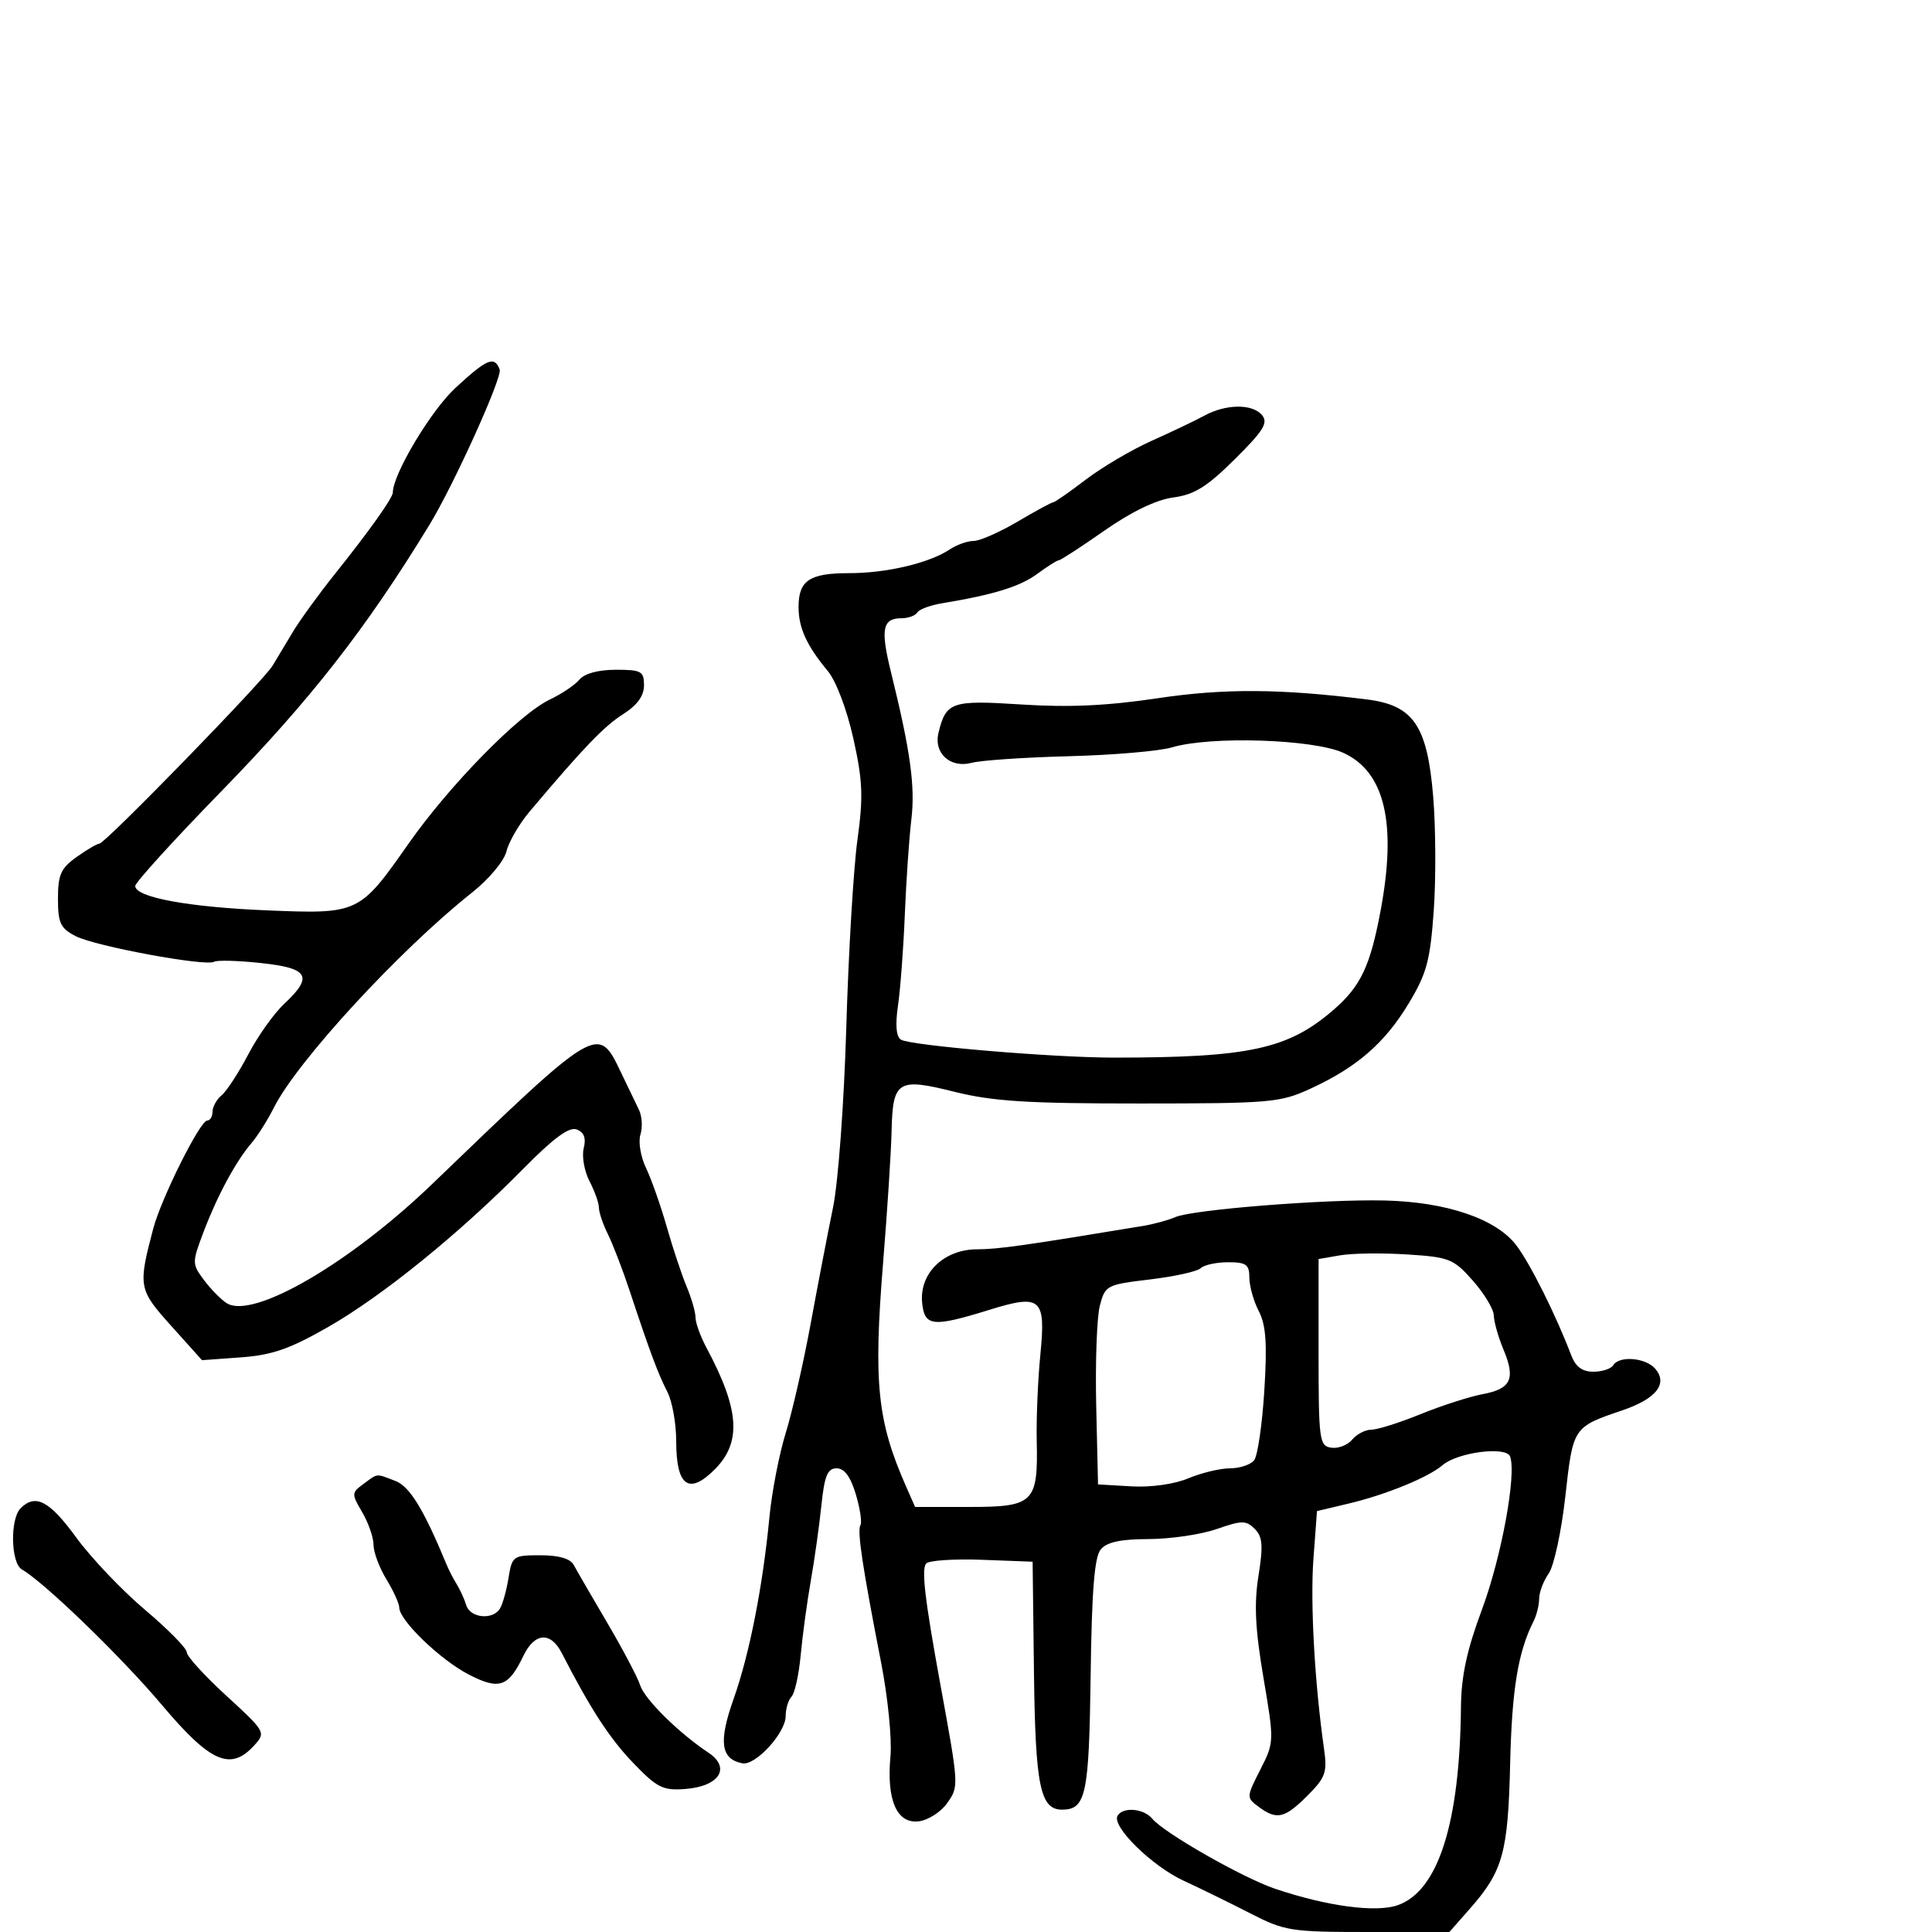 <svg xmlns="http://www.w3.org/2000/svg" width="300" height="300" viewBox="0 0 300 300" version="1.1">
	<path d="M 70.703 60.250 C 66.918 63.745, 61 73.642, 61 76.476 C 61 77.308, 57.370 82.412, 52 89.130 C 49.525 92.226, 46.600 96.254, 45.500 98.081 C 44.400 99.908, 42.971 102.288, 42.324 103.369 C 40.909 105.736, 16.321 131, 15.433 131 C 15.089 131, 13.502 131.931, 11.904 133.068 C 9.451 134.815, 9 135.820, 9 139.542 C 9 143.339, 9.380 144.144, 11.750 145.364 C 14.807 146.937, 32.002 150.117, 33.258 149.341 C 33.697 149.069, 36.969 149.159, 40.528 149.540 C 47.962 150.336, 48.689 151.620, 44.120 155.888 C 42.536 157.368, 40.028 160.895, 38.548 163.727 C 37.067 166.558, 35.213 169.408, 34.428 170.060 C 33.643 170.712, 33 171.865, 33 172.622 C 33 173.380, 32.627 174, 32.171 174 C 31.067 174, 25.031 186.094, 23.794 190.785 C 21.419 199.788, 21.501 200.229, 26.601 205.901 L 31.373 211.209 37.437 210.768 C 42.269 210.416, 45.022 209.454, 51 206.029 C 59.445 201.189, 71.388 191.501, 81.262 181.480 C 85.971 176.702, 88.378 174.931, 89.555 175.383 C 90.697 175.821, 91.034 176.727, 90.640 178.298 C 90.325 179.552, 90.728 181.849, 91.534 183.403 C 92.340 184.957, 93 186.816, 93 187.533 C 93 188.251, 93.632 190.112, 94.404 191.669 C 95.176 193.226, 96.703 197.200, 97.795 200.500 C 100.928 209.959, 102.177 213.305, 103.639 216.154 C 104.387 217.614, 105 221.047, 105 223.782 C 105 230.764, 106.953 232.201, 110.975 228.179 C 115.186 223.968, 114.846 218.887, 109.713 209.300 C 108.771 207.539, 108 205.417, 108 204.584 C 108 203.750, 107.380 201.590, 106.622 199.784 C 105.863 197.978, 104.473 193.800, 103.532 190.500 C 102.591 187.200, 101.141 183.085, 100.310 181.355 C 99.478 179.626, 99.090 177.291, 99.447 176.168 C 99.803 175.044, 99.697 173.309, 99.210 172.313 C 98.724 171.316, 97.465 168.700, 96.413 166.500 C 92.852 159.054, 92.912 159.019, 67.125 183.839 C 54.294 196.190, 39.260 204.915, 35.212 202.362 C 34.326 201.803, 32.736 200.188, 31.679 198.772 C 29.804 196.261, 29.802 196.083, 31.588 191.350 C 33.706 185.734, 36.604 180.356, 39.052 177.500 C 39.995 176.400, 41.557 173.925, 42.524 172 C 46.148 164.784, 62.029 147.540, 73.247 138.638 C 75.930 136.509, 78.278 133.703, 78.648 132.185 C 79.007 130.708, 80.629 127.925, 82.253 126 C 90.620 116.080, 93.788 112.780, 96.750 110.900 C 98.952 109.502, 100 108.057, 100 106.418 C 100 104.229, 99.586 104, 95.622 104 C 92.928 104, 90.760 104.584, 89.985 105.518 C 89.292 106.354, 87.220 107.751, 85.382 108.623 C 80.624 110.881, 69.804 121.916, 63.431 131.012 C 55.806 141.894, 55.689 141.949, 41.399 141.359 C 29.217 140.856, 21 139.332, 21 137.576 C 21 137.033, 26.963 130.471, 34.250 122.994 C 48.230 108.651, 56.803 97.681, 66.680 81.500 C 70.465 75.298, 78.041 58.549, 77.591 57.377 C 76.764 55.222, 75.640 55.691, 70.703 60.250 M 187 64.548 C 185.625 65.299, 181.958 67.049, 178.851 68.438 C 175.743 69.827, 171.127 72.547, 168.592 74.482 C 166.057 76.417, 163.781 78, 163.535 78 C 163.289 78, 160.798 79.350, 158 81 C 155.202 82.650, 152.132 84, 151.178 84 C 150.225 84, 148.557 84.592, 147.473 85.315 C 144.284 87.441, 137.669 89, 131.834 89 C 125.692 89, 124 90.138, 124 94.266 C 124 97.494, 125.261 100.253, 128.535 104.192 C 129.831 105.750, 131.503 110.165, 132.506 114.672 C 133.972 121.262, 134.069 123.693, 133.135 130.480 C 132.527 134.891, 131.752 147.950, 131.412 159.500 C 131.065 171.291, 130.161 183.570, 129.351 187.500 C 128.558 191.350, 126.999 199.450, 125.888 205.500 C 124.776 211.550, 123.032 219.200, 122.011 222.500 C 120.990 225.800, 119.853 231.650, 119.485 235.500 C 118.446 246.362, 116.371 256.894, 113.899 263.855 C 111.552 270.466, 111.920 273.146, 115.265 273.806 C 117.305 274.208, 122 269.087, 122 266.460 C 122 265.327, 122.410 263.972, 122.912 263.450 C 123.414 262.927, 124.052 260.025, 124.331 257 C 124.610 253.975, 125.314 248.800, 125.894 245.500 C 126.475 242.200, 127.219 236.912, 127.547 233.750 C 128.025 229.141, 128.495 228, 129.914 228 C 131.113 228, 132.071 229.295, 132.888 232.021 C 133.551 234.232, 133.874 236.395, 133.606 236.828 C 133.074 237.689, 133.925 243.334, 136.825 258.195 C 137.866 263.527, 138.516 270.052, 138.271 272.695 C 137.639 279.500, 139.250 283.222, 142.652 282.816 C 144.109 282.642, 146.096 281.375, 147.065 280 C 148.915 277.377, 148.918 277.429, 146.008 261.500 C 143.592 248.276, 143.044 243.556, 143.833 242.767 C 144.304 242.296, 148.212 242.043, 152.518 242.205 L 160.345 242.500 160.552 259.590 C 160.766 277.320, 161.516 281, 164.913 281 C 168.623 281, 169.108 278.727, 169.354 260.176 C 169.528 247.002, 169.946 241.770, 170.918 240.598 C 171.867 239.456, 173.992 238.996, 178.372 238.985 C 181.743 238.977, 186.486 238.279, 188.913 237.434 C 192.843 236.066, 193.491 236.062, 194.832 237.403 C 196.057 238.628, 196.166 239.988, 195.414 244.704 C 194.719 249.072, 194.909 252.964, 196.186 260.500 C 197.872 270.453, 197.870 270.520, 195.690 274.811 C 193.530 279.063, 193.527 279.142, 195.441 280.561 C 198.258 282.649, 199.474 282.372, 203.012 278.834 C 205.829 276.018, 206.114 275.216, 205.597 271.584 C 204.141 261.364, 203.444 248.875, 203.949 242.071 L 204.500 234.642 209.500 233.452 C 215.241 232.085, 221.815 229.390, 224 227.509 C 226.330 225.503, 233.888 224.532, 234.485 226.162 C 235.509 228.962, 233.135 241.842, 230.091 250 C 227.782 256.190, 226.903 260.267, 226.858 265 C 226.686 283.106, 223.327 293.644, 217.029 295.840 C 213.636 297.023, 206.057 296.006, 198 293.288 C 193 291.601, 180.764 284.626, 178.933 282.419 C 177.597 280.810, 174.410 280.527, 173.537 281.940 C 172.545 283.546, 178.853 289.756, 183.794 292.036 C 186.382 293.231, 191.038 295.512, 194.140 297.104 C 199.485 299.848, 200.442 300, 212.421 300 L 225.061 300 228.281 296.340 C 233.378 290.544, 234.173 287.668, 234.495 273.860 C 234.765 262.335, 235.719 256.522, 238.123 251.764 C 238.605 250.809, 239 249.221, 239 248.236 C 239 247.251, 239.668 245.492, 240.484 244.326 C 241.300 243.161, 242.461 237.773, 243.065 232.354 C 244.263 221.586, 244.249 221.606, 251.907 219 C 257.141 217.219, 258.999 214.909, 257.070 212.584 C 255.606 210.820, 251.457 210.451, 250.500 212 C 250.160 212.550, 248.772 213, 247.416 213 C 245.691 213, 244.658 212.231, 243.978 210.441 C 241.611 204.217, 237.634 196.250, 235.461 193.381 C 232.340 189.261, 224.644 186.640, 215 186.412 C 205.710 186.192, 185.198 187.822, 182.500 188.995 C 181.400 189.473, 179.150 190.087, 177.500 190.360 C 159.049 193.413, 154.976 193.987, 151.705 193.993 C 146.565 194.003, 142.748 197.711, 143.188 202.267 C 143.548 205.995, 144.802 206.126, 153.707 203.367 C 161.637 200.909, 162.409 201.589, 161.553 210.270 C 161.161 214.246, 160.905 220.290, 160.983 223.699 C 161.203 233.339, 160.532 234, 150.512 234 L 142.094 234 140.664 230.750 C 136.213 220.632, 135.612 214.717, 137.133 196 C 137.781 188.025, 138.369 178.920, 138.440 175.766 C 138.619 167.784, 139.349 167.318, 148.198 169.530 C 154.141 171.016, 159.503 171.355, 177 171.350 C 197.313 171.344, 198.776 171.217, 203.500 169.044 C 210.688 165.737, 215.044 161.955, 218.746 155.806 C 221.540 151.167, 222.081 149.161, 222.631 141.412 C 222.983 136.460, 222.943 128.476, 222.543 123.671 C 221.625 112.651, 219.478 109.511, 212.246 108.609 C 198.754 106.928, 190.034 106.881, 179.687 108.433 C 171.959 109.592, 165.961 109.867, 158.669 109.395 C 147.748 108.689, 146.908 108.973, 145.733 113.768 C 144.950 116.967, 147.565 119.338, 150.894 118.447 C 152.327 118.063, 159.125 117.603, 166 117.425 C 172.875 117.247, 180.072 116.628, 181.993 116.050 C 187.943 114.262, 203.893 114.768, 208.576 116.895 C 215.042 119.832, 216.927 127.836, 214.365 141.479 C 212.759 150.034, 211.281 153.149, 207.113 156.769 C 200.048 162.905, 194.026 164.221, 173 164.226 C 163.540 164.228, 141.394 162.362, 139.897 161.437 C 139.157 160.979, 139.001 159.150, 139.443 156.120 C 139.813 153.579, 140.289 147.225, 140.501 142 C 140.713 136.775, 141.169 130.138, 141.515 127.251 C 142.132 122.098, 141.376 116.638, 138.336 104.309 C 136.699 97.668, 137.033 96, 140 96 C 141.035 96, 142.129 95.600, 142.432 95.110 C 142.734 94.621, 144.448 93.979, 146.241 93.683 C 154.258 92.359, 158.396 91.084, 161.056 89.117 C 162.631 87.952, 164.141 87, 164.412 87 C 164.683 87, 167.865 84.930, 171.484 82.401 C 175.717 79.441, 179.533 77.604, 182.185 77.248 C 185.464 76.809, 187.417 75.594, 191.740 71.305 C 196.207 66.874, 196.959 65.655, 195.965 64.457 C 194.483 62.673, 190.358 62.714, 187 64.548 M 208.125 194.922 L 204.749 195.500 204.748 210 C 204.747 223.644, 204.863 224.518, 206.711 224.798 C 207.791 224.962, 209.253 224.400, 209.960 223.548 C 210.667 222.697, 212.012 222, 212.950 222 C 213.888 222, 217.323 220.916, 220.584 219.591 C 223.844 218.266, 228.166 216.872, 230.187 216.493 C 234.650 215.655, 235.370 214.130, 233.459 209.557 C 232.657 207.636, 231.983 205.262, 231.962 204.282 C 231.942 203.302, 230.479 200.865, 228.712 198.867 C 225.704 195.465, 225.055 195.206, 218.500 194.789 C 214.650 194.544, 209.981 194.604, 208.125 194.922 M 186.450 196.922 C 185.928 197.429, 182.378 198.216, 178.562 198.672 C 171.816 199.477, 171.600 199.590, 170.781 202.758 C 170.318 204.550, 170.065 211.525, 170.219 218.258 L 170.500 230.500 175.664 230.799 C 178.725 230.977, 182.339 230.467, 184.536 229.549 C 186.576 228.697, 189.484 228, 191 228 C 192.515 228, 194.199 227.438, 194.741 226.750 C 195.283 226.063, 195.995 221.202, 196.323 215.950 C 196.782 208.607, 196.583 205.750, 195.460 203.586 C 194.657 202.038, 194 199.698, 194 198.386 C 194 196.353, 193.511 196, 190.700 196 C 188.885 196, 186.972 196.415, 186.450 196.922 M 56.441 230.426 C 54.571 231.799, 54.564 231.961, 56.250 234.830 C 57.212 236.468, 58 238.741, 58 239.880 C 58 241.019, 58.898 243.425, 59.996 245.226 C 61.094 247.027, 61.994 249.006, 61.996 249.624 C 62.003 251.599, 68.354 257.723, 72.766 260.008 C 77.506 262.464, 78.943 261.978, 81.264 257.134 C 83.010 253.492, 85.501 253.309, 87.238 256.696 C 91.688 265.369, 94.672 269.954, 98.368 273.794 C 102.032 277.602, 102.942 278.055, 106.398 277.794 C 111.695 277.394, 113.544 274.508, 110.009 272.157 C 105.365 269.068, 100.088 263.854, 99.398 261.672 C 99.020 260.477, 96.726 256.125, 94.301 252 C 91.875 247.875, 89.528 243.825, 89.086 243 C 88.560 242.018, 86.772 241.500, 83.908 241.500 C 79.676 241.500, 79.515 241.615, 78.959 245.034 C 78.644 246.978, 78.047 249.115, 77.634 249.784 C 76.508 251.605, 73.014 251.249, 72.396 249.250 C 72.099 248.287, 71.435 246.825, 70.921 246 C 70.408 245.175, 69.708 243.825, 69.367 243 C 65.790 234.352, 63.620 230.806, 61.385 229.956 C 58.283 228.777, 58.746 228.733, 56.441 230.426 M 3.200 234.200 C 1.536 235.864, 1.675 242.714, 3.393 243.700 C 6.891 245.708, 18.834 257.265, 25.144 264.750 C 32.706 273.719, 35.817 275.070, 39.510 270.989 C 41.294 269.018, 41.208 268.868, 35.165 263.332 C 31.774 260.226, 29 257.180, 29 256.564 C 29 255.948, 26.083 252.981, 22.518 249.972 C 18.952 246.962, 14.149 241.912, 11.844 238.750 C 7.684 233.042, 5.505 231.895, 3.200 234.200" stroke="none" fill="black" fill-rule="evenodd"/>
</svg>